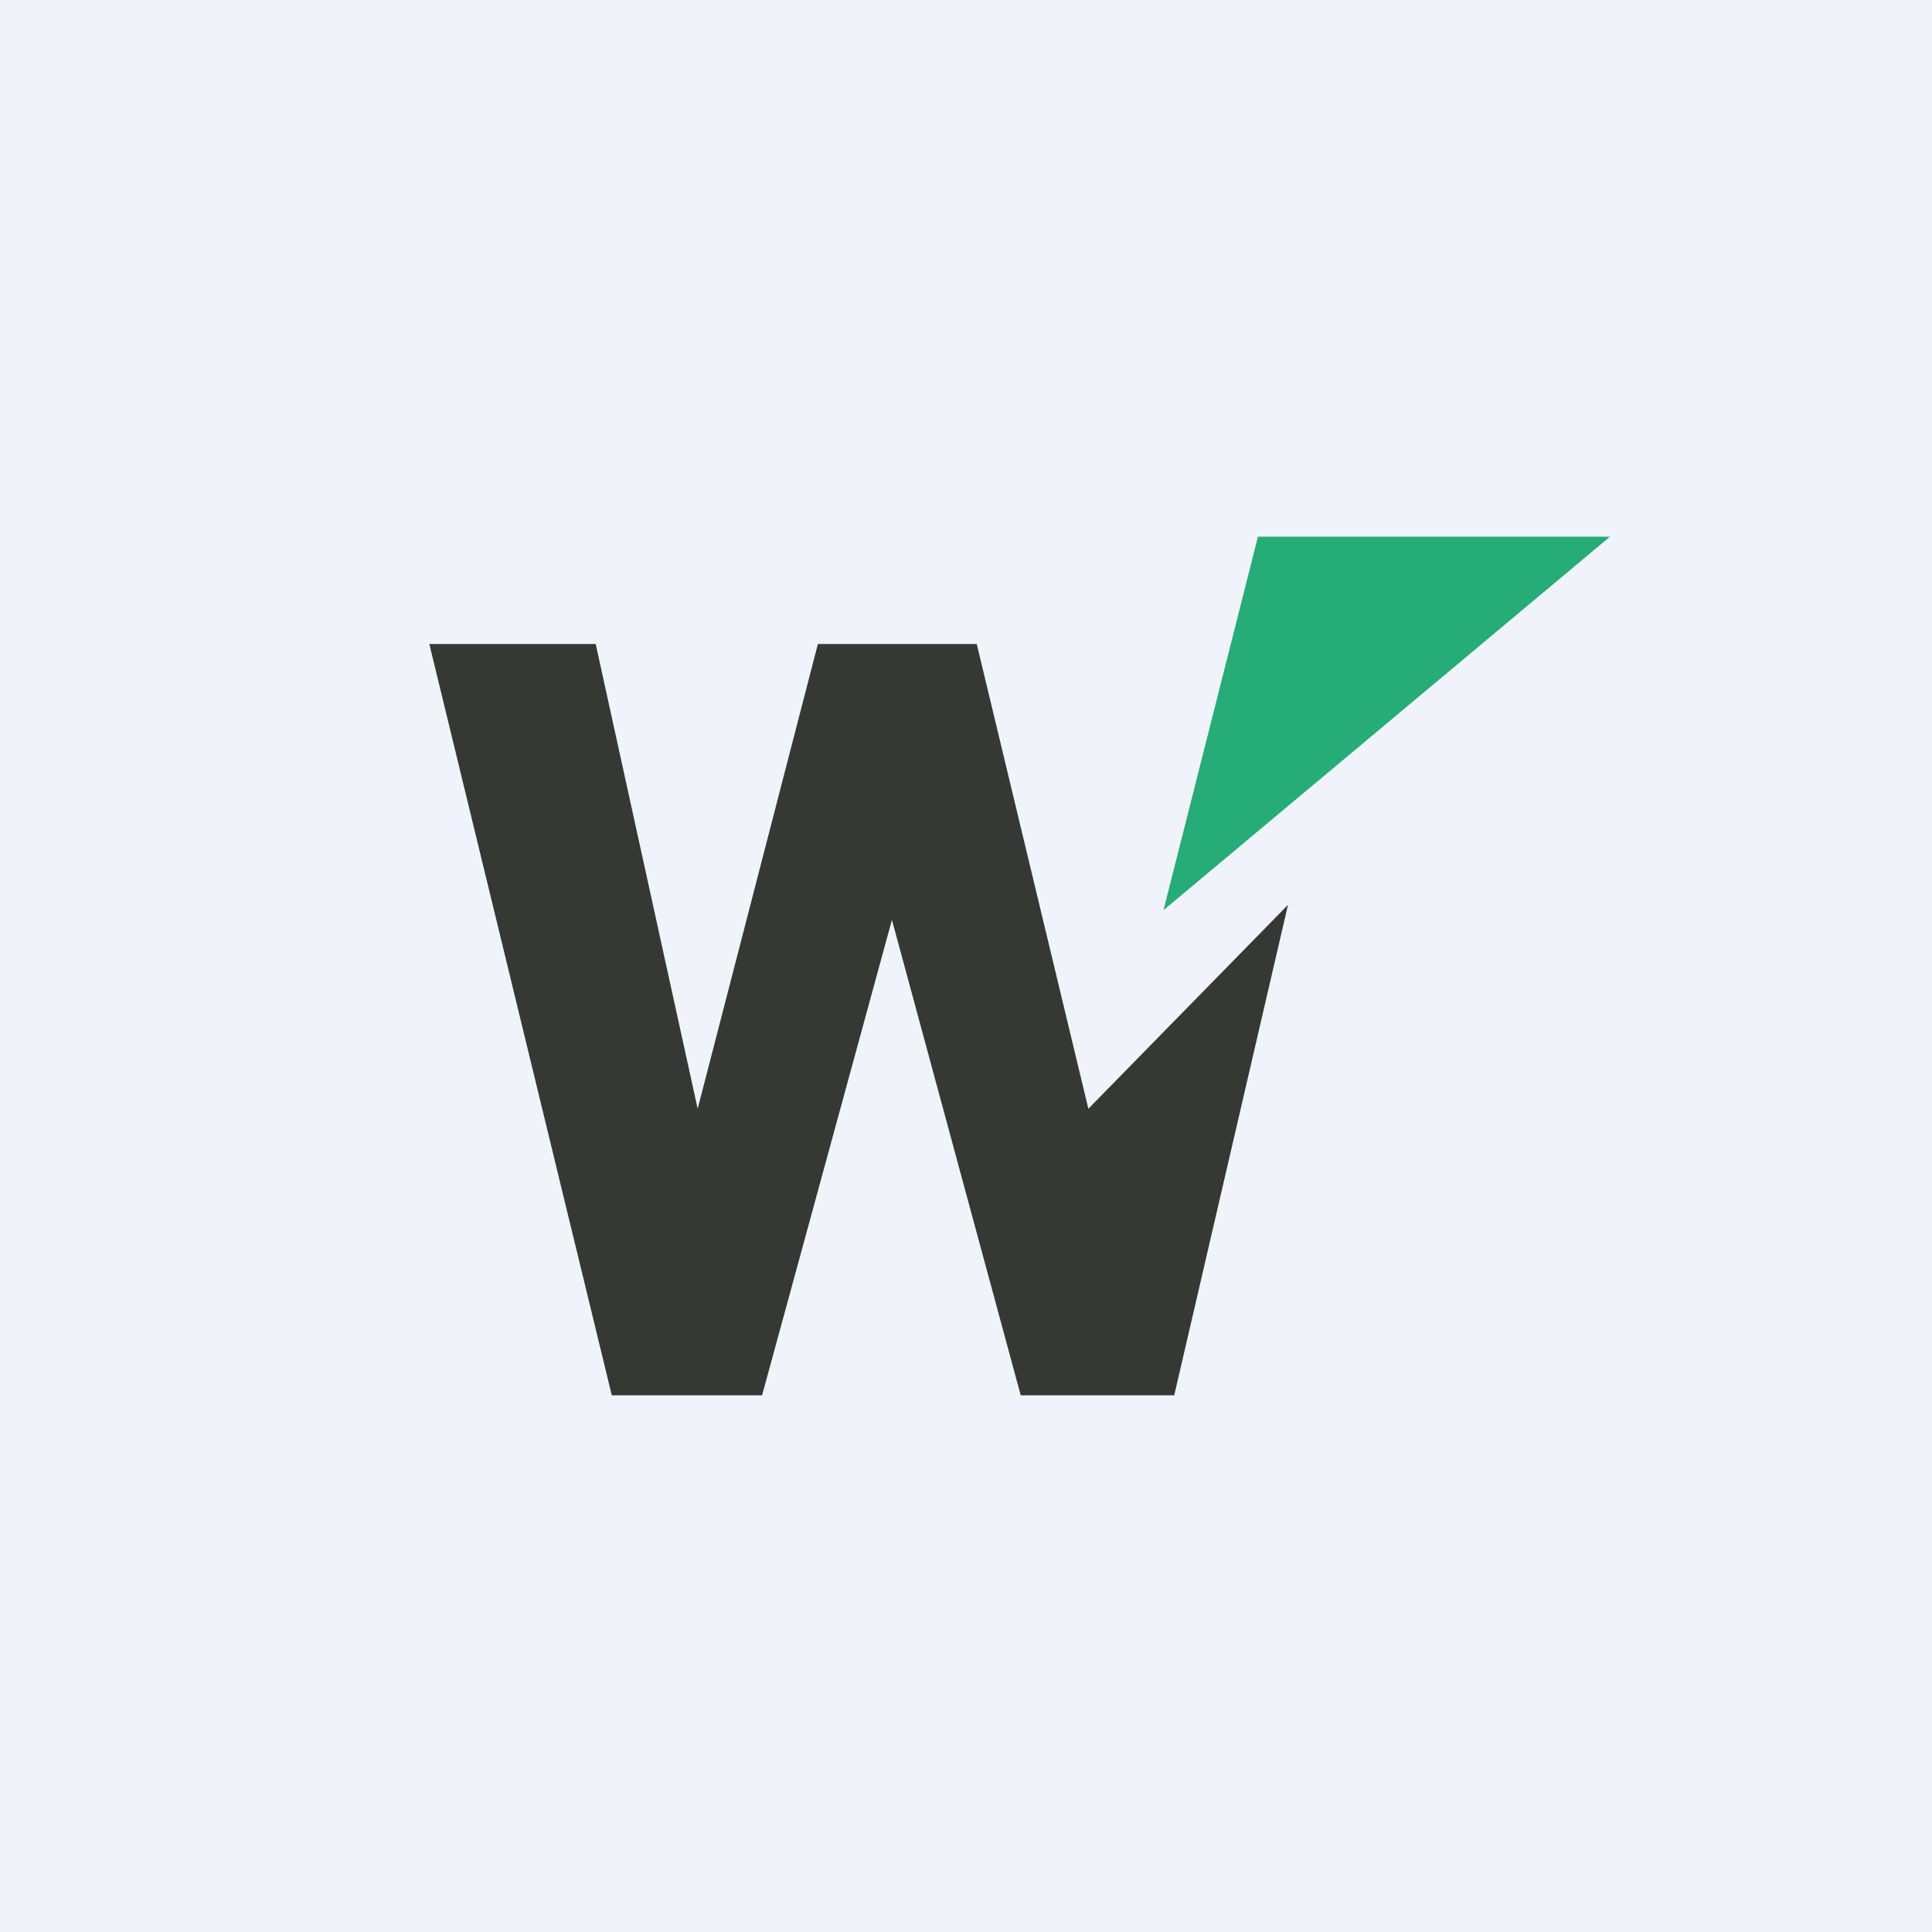 <!-- by TradingView --><svg width="18" height="18" viewBox="0 0 18 18" xmlns="http://www.w3.org/2000/svg"><path fill="#F0F3FA" d="M0 0h18v18H0z"/><path d="m11.72 5-.88 3.48L15 5h-3.28Z" fill="#26AC76"/><path d="M5.7 13 4 6h1.55l.95 4.33L7.62 6H9.1l1.04 4.33L12 8.43 10.94 13H9.51l-1.2-4.43L7.1 13H5.7Z" fill="#363833"/></svg>